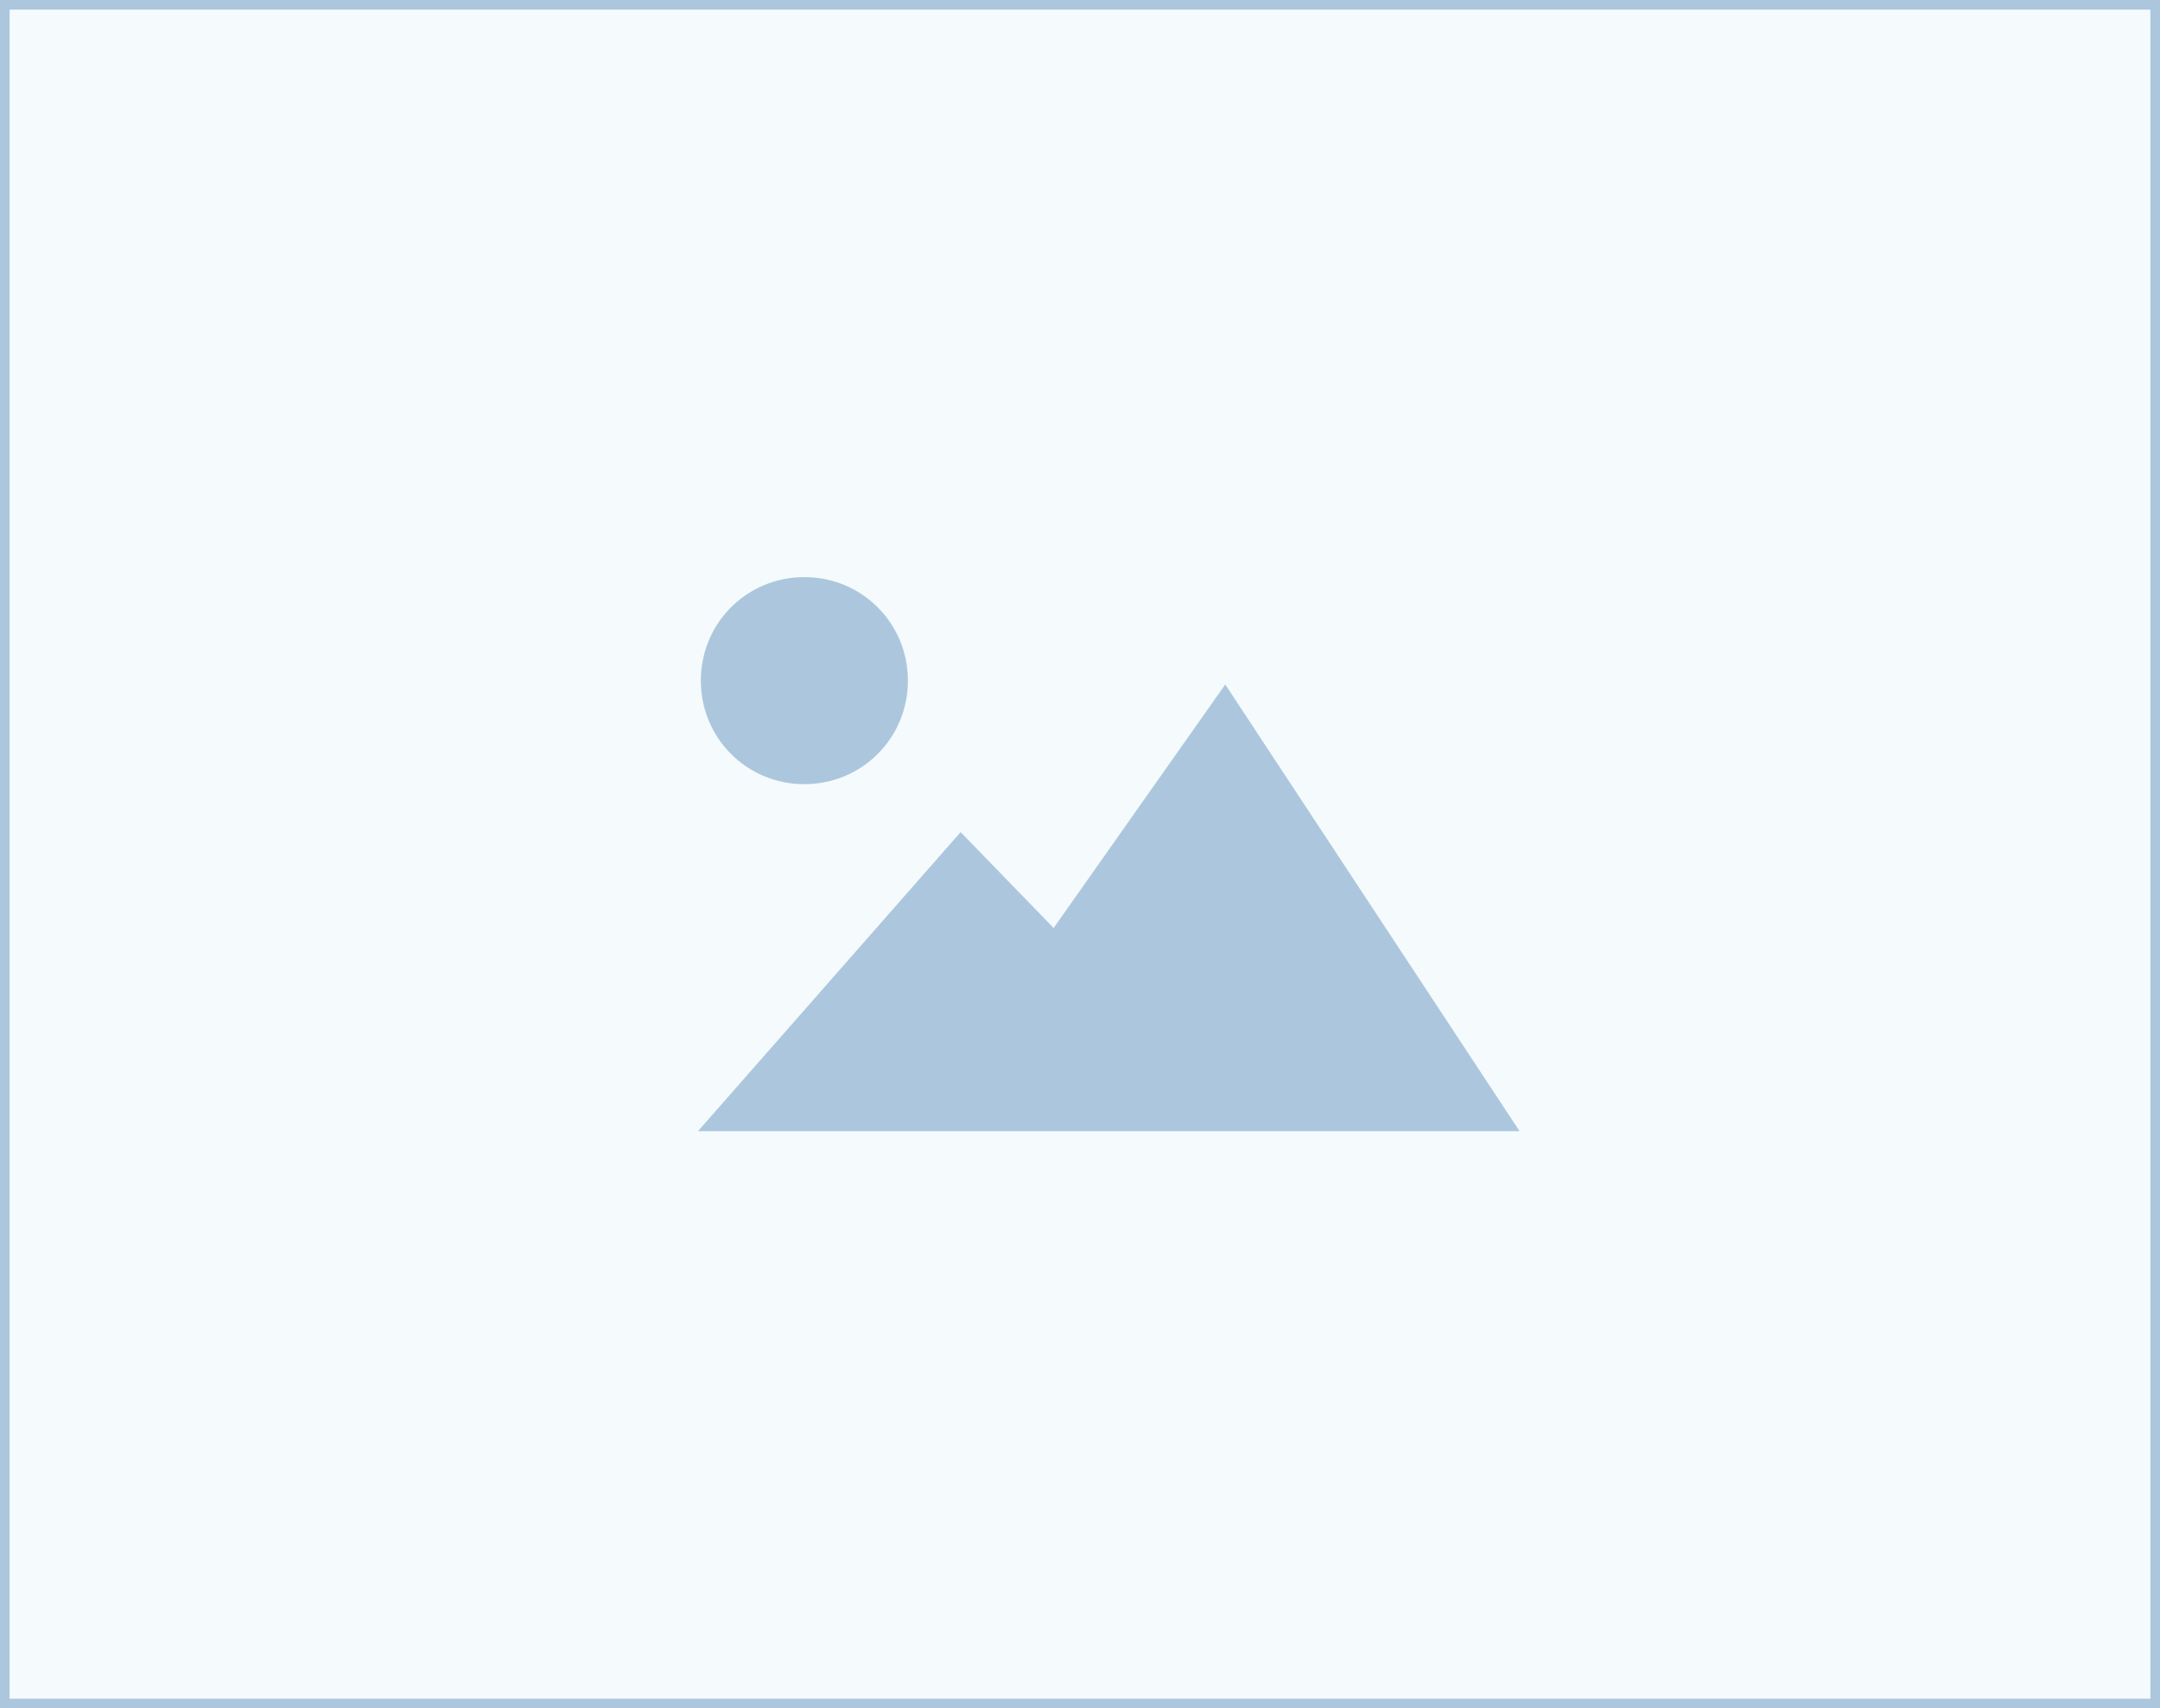 <?xml version="1.0" encoding="utf-8"?>
<!-- Generator: Adobe Illustrator 19.1.0, SVG Export Plug-In . SVG Version: 6.00 Build 0)  -->
<!DOCTYPE svg PUBLIC "-//W3C//DTD SVG 1.1//EN" "http://www.w3.org/Graphics/SVG/1.1/DTD/svg11.dtd">
<svg version="1.1" id="Layer_1" xmlns="http://www.w3.org/2000/svg" xmlns:xlink="http://www.w3.org/1999/xlink" x="0px" y="0px"
	 width="225.3px" height="178.2px" viewBox="0 0 225.3 178.2" style="enable-background:new 0 0 225.3 178.2;" xml:space="preserve"
	>
<rect x="0" y="0" width="225.3" height="178.2" fill="#333333" stroke="none"/>
<style type="text/css">
	.st0{fill:#FFFFFF;}
	.st1{fill:none;stroke:#417CAE;stroke-miterlimit:10;}
	.st2{fill:#417CAE;}
	.st3{fill:none;stroke:#1B3151;stroke-width:2;stroke-miterlimit:10;}
	.st4{fill:#427DB4;}
	.st5{fill:#1B3151;}
	.st6{fill:#F5FAFC;stroke:#427DB4;stroke-miterlimit:10;}
	.st7{fill:none;stroke:#FFFFFF;stroke-miterlimit:10;}
	.st8{fill:#417CB4;}
	.st9{fill:#F5FAFC;}
	.st10{fill:#ACC7DD;}
	.st11{fill:none;stroke:#ACC7DD;stroke-miterlimit:10;}
	.st12{fill:#2E558D;}
	.st13{fill:#FCFBFF;}
	.st14{fill:#3A80C6;}
	.st15{fill:#CE422B;}
	.st16{fill:#FC6720;}
	.st17{fill:#2F8EDD;}
	.st18{fill:#CC324B;}
	.st19{fill:#E64C65;}
	.st20{fill:#35AADC;}
	.st21{fill:#4FC4F6;}
	.st22{enable-background:new    ;}
	.st23{fill:#1A4E95;}
	.st24{fill:#3468AF;}
	.st25{fill:#F5FAFC;stroke:#ACC7DD;stroke-miterlimit:10;}
</style>
<rect x="0.5" y="0.5" class="st25" width="224.3" height="177.2"/>
<path id="picture-frame-icon_2_" class="st10" d="M73.1,71c0-6,4.8-10.8,10.8-10.8c6,0,10.8,4.8,10.8,10.8c0,6-4.8,10.8-10.8,10.8
	C77.9,81.8,73.1,77,73.1,71z M127.8,71.4l-17.9,25.4l-9.7-10l-27.4,31.2h85.7L127.8,71.4z"/>
</svg>
